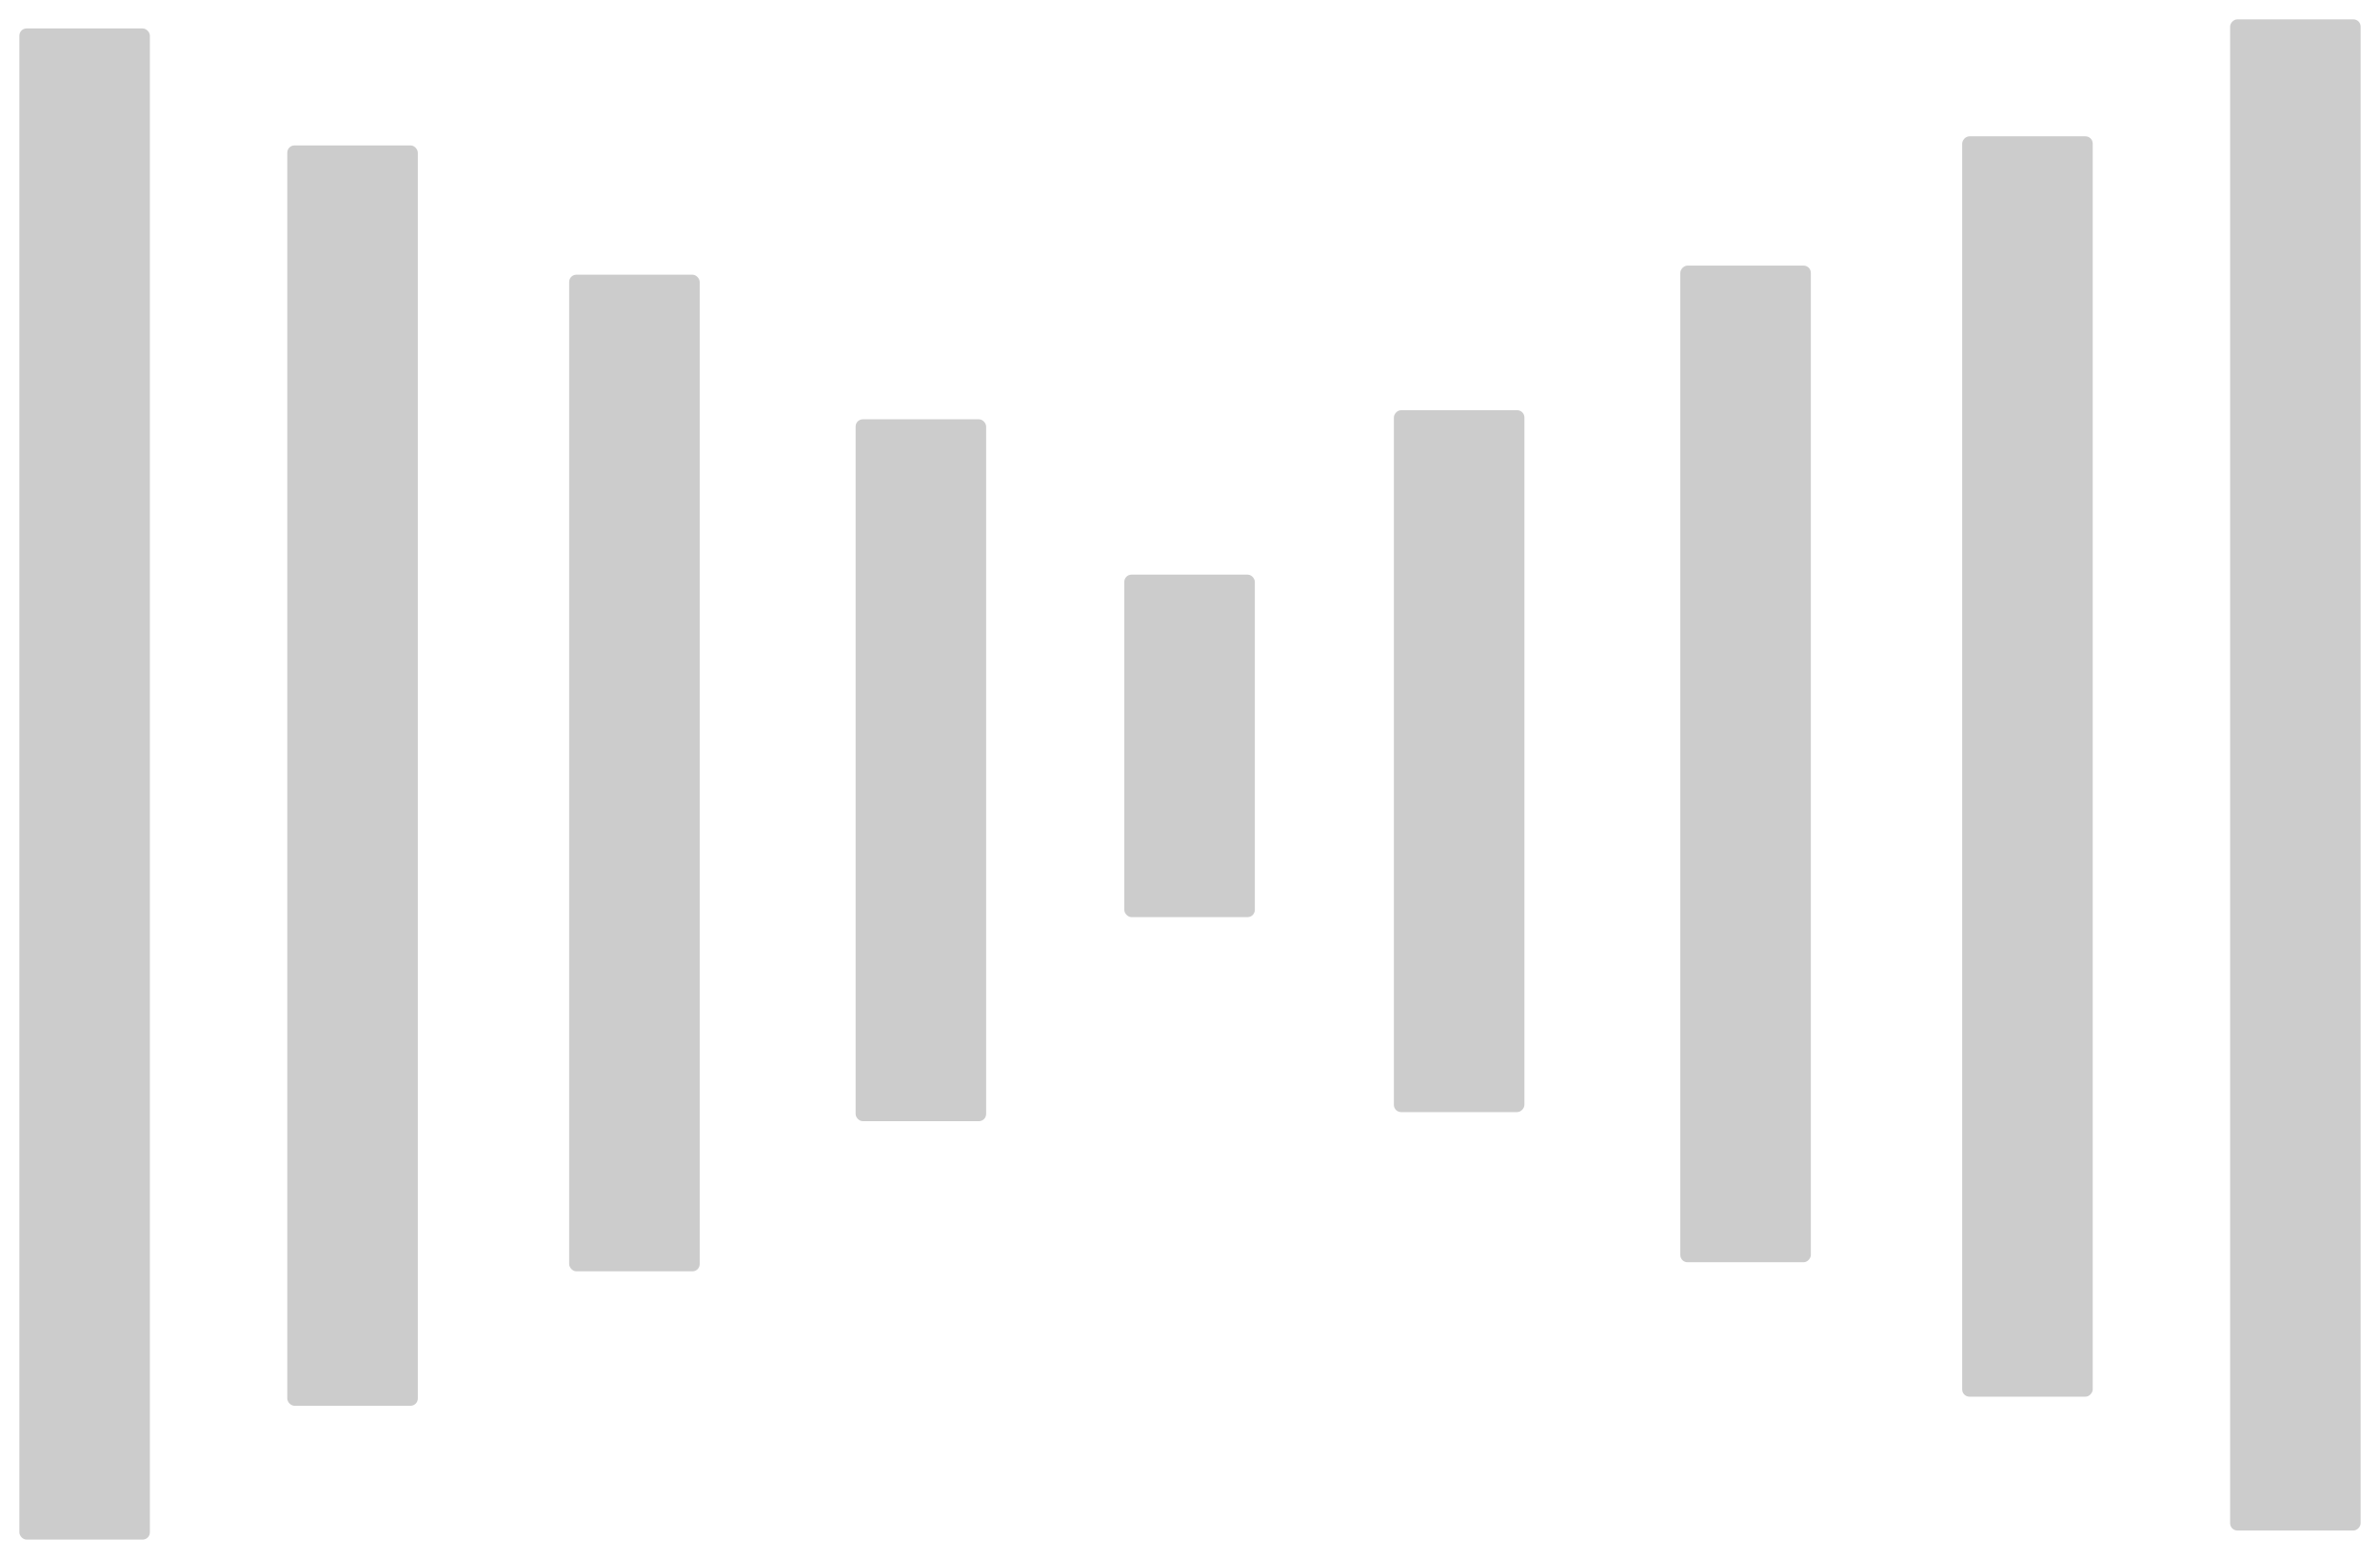 <?xml version="1.0" encoding="UTF-8" standalone="no"?>
<!-- Created with Inkscape (http://www.inkscape.org/) -->

<svg
   xmlns:dc="http://purl.org/dc/elements/1.1/"
   xmlns:cc="http://creativecommons.org/ns#"
   xmlns:rdf="http://www.w3.org/1999/02/22-rdf-syntax-ns#"
   xmlns:svg="http://www.w3.org/2000/svg"
   xmlns="http://www.w3.org/2000/svg"
   xmlns:sodipodi="http://sodipodi.sourceforge.net/DTD/sodipodi-0.dtd"
   xmlns:inkscape="http://www.inkscape.org/namespaces/inkscape"
   width="122.984mm"
   height="80.576mm"
   viewBox="0 0 122.984 80.576"
   version="1.1"
   id="svg890"
   inkscape:version="0.92.3 (2405546, 2018-03-11)"
   sodipodi:docname="neural-network-autoencoder.svg">
  <defs
     id="defs884" />
  <sodipodi:namedview
     id="base"
     pagecolor="#ffffff"
     bordercolor="#666666"
     borderopacity="1.0"
     inkscape:pageopacity="0.0"
     inkscape:pageshadow="2"
     inkscape:zoom="1.4"
     inkscape:cx="144.63644"
     inkscape:cy="108.31726"
     inkscape:document-units="mm"
     inkscape:current-layer="layer1"
     showgrid="false"
     inkscape:window-width="1920"
     inkscape:window-height="1017"
     inkscape:window-x="-8"
     inkscape:window-y="-8"
     inkscape:window-maximized="1"
     fit-margin-top="1"
     fit-margin-left="1"
     fit-margin-bottom="1"
     fit-margin-right="1" />
  <g
     inkscape:label="Layer 1"
     inkscape:groupmode="layer"
     id="layer1"
     transform="translate(-6.938,-5.593)">
    <rect
       rx="0.374"
       y="7.063"
       x="7.938"
       height="78.106"
       width="6.745"
       id="rect4136"
       style="fill:#cccccc;fill-opacity:1;fill-rule:nonzero;stroke:none;stroke-width:0.061;stroke-linecap:round;stroke-linejoin:bevel;stroke-miterlimit:4;stroke-dasharray:none;stroke-opacity:1" />
    <rect
       rx="0.374"
       y="13.109"
       x="21.783"
       height="65.143"
       width="6.745"
       id="rect4136-5"
       style="fill:#cccccc;fill-opacity:1;fill-rule:nonzero;stroke:none;stroke-width:0.056;stroke-linecap:round;stroke-linejoin:bevel;stroke-miterlimit:4;stroke-dasharray:none;stroke-opacity:1" />
    <rect
       rx="0.374"
       y="19.791"
       x="36.349"
       height="51.513"
       width="6.745"
       id="rect4136-1"
       style="fill:#cccccc;fill-opacity:1;fill-rule:nonzero;stroke:none;stroke-width:0.05;stroke-linecap:round;stroke-linejoin:bevel;stroke-miterlimit:4;stroke-dasharray:none;stroke-opacity:1" />
    <rect
       rx="0.374"
       y="27.265"
       x="51.151"
       height="36.278"
       width="6.745"
       id="rect4136-0"
       style="fill:#cccccc;fill-opacity:1;fill-rule:nonzero;stroke:none;stroke-width:0.042;stroke-linecap:round;stroke-linejoin:bevel;stroke-miterlimit:4;stroke-dasharray:none;stroke-opacity:1" />
    <rect
       rx="0.374"
       y="35.293"
       x="65.035"
       height="17.703"
       width="6.745"
       id="rect4136-12"
       style="fill:#cccccc;fill-opacity:1;fill-rule:nonzero;stroke:none;stroke-width:0.029;stroke-linecap:round;stroke-linejoin:bevel;stroke-miterlimit:4;stroke-dasharray:none;stroke-opacity:1" />
    <rect
       rx="0.374"
       y="6.593"
       x="-128.922"
       height="78.106"
       width="6.745"
       id="rect4136-9"
       style="fill:#cccccc;fill-opacity:1;fill-rule:nonzero;stroke:none;stroke-width:0.061;stroke-linecap:round;stroke-linejoin:bevel;stroke-miterlimit:4;stroke-dasharray:none;stroke-opacity:1"
       transform="scale(-1,1)" />
    <rect
       rx="0.374"
       y="12.639"
       x="-115.077"
       height="65.143"
       width="6.745"
       id="rect4136-5-1"
       style="fill:#cccccc;fill-opacity:1;fill-rule:nonzero;stroke:none;stroke-width:0.056;stroke-linecap:round;stroke-linejoin:bevel;stroke-miterlimit:4;stroke-dasharray:none;stroke-opacity:1"
       transform="scale(-1,1)" />
    <rect
       rx="0.374"
       y="19.321"
       x="-100.511"
       height="51.513"
       width="6.745"
       id="rect4136-1-3"
       style="fill:#cccccc;fill-opacity:1;fill-rule:nonzero;stroke:none;stroke-width:0.05;stroke-linecap:round;stroke-linejoin:bevel;stroke-miterlimit:4;stroke-dasharray:none;stroke-opacity:1"
       transform="scale(-1,1)" />
    <rect
       rx="0.374"
       y="26.795"
       x="-85.71"
       height="36.278"
       width="6.745"
       id="rect4136-0-2"
       style="fill:#cccccc;fill-opacity:1;fill-rule:nonzero;stroke:none;stroke-width:0.042;stroke-linecap:round;stroke-linejoin:bevel;stroke-miterlimit:4;stroke-dasharray:none;stroke-opacity:1"
       transform="scale(-1,1)" />
  </g>
</svg>
